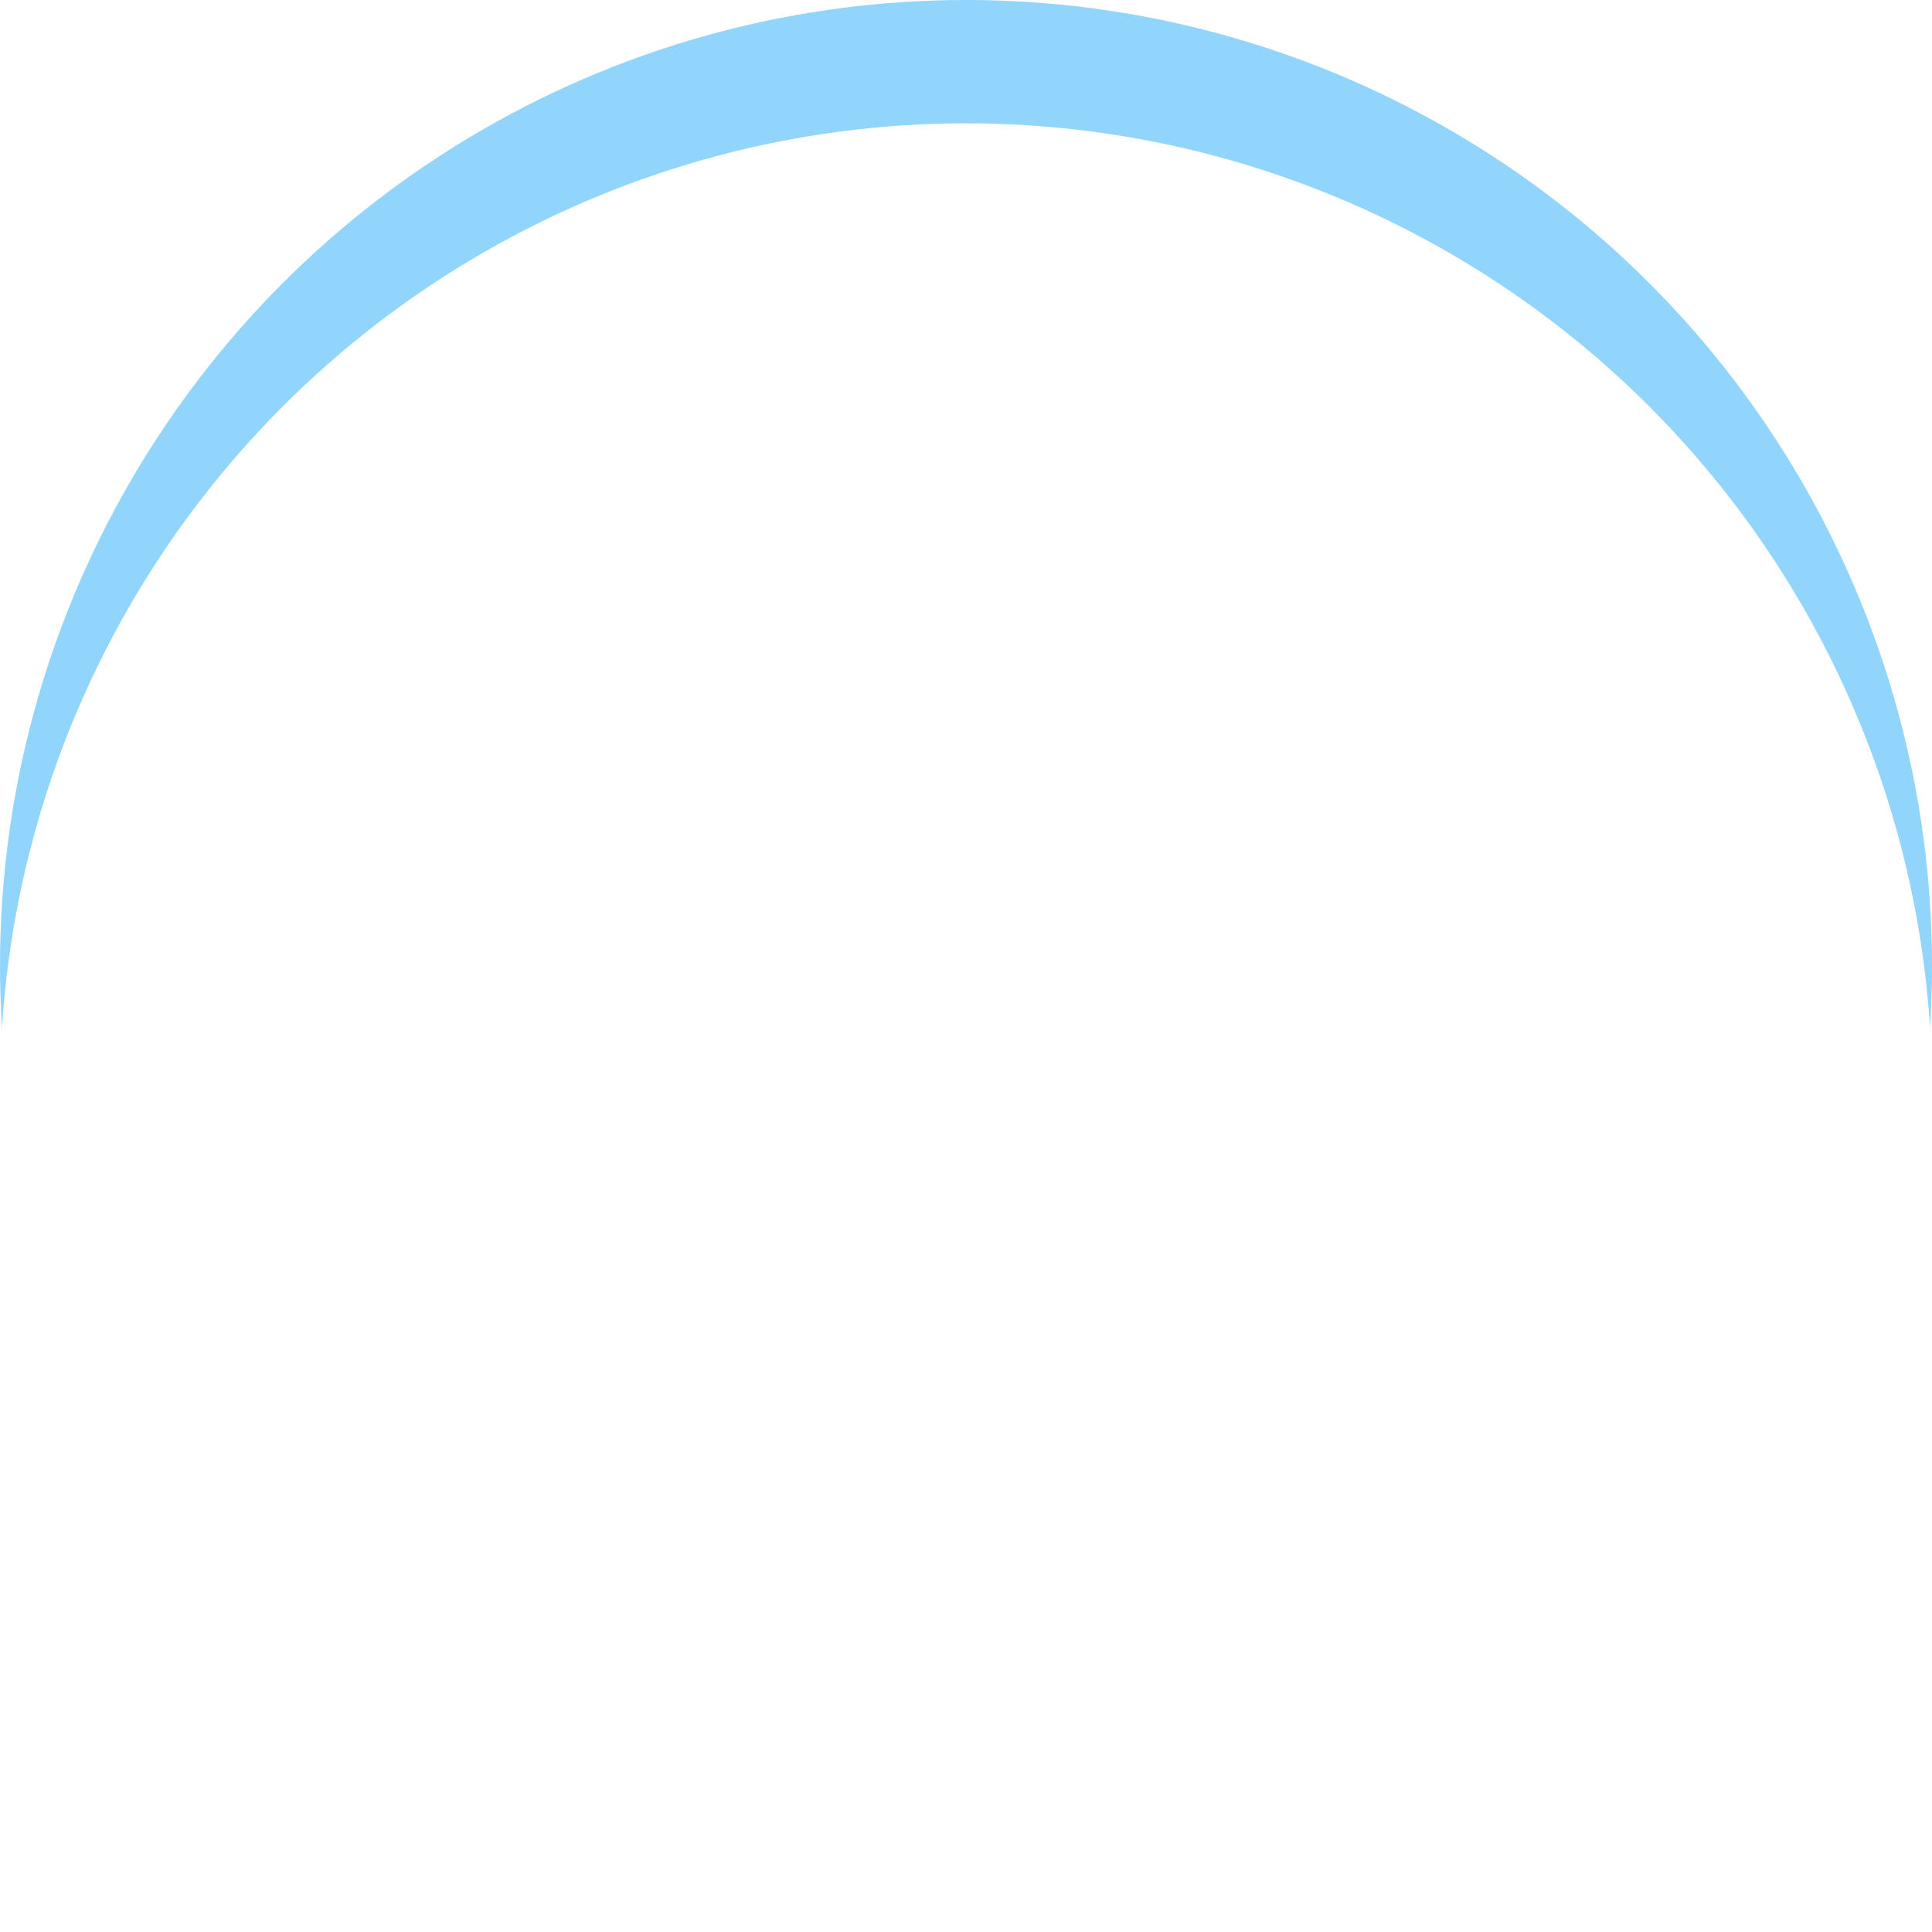 <svg xmlns="http://www.w3.org/2000/svg" xmlns:xlink="http://www.w3.org/1999/xlink" width="47" height="47" viewBox="0 0 47 47"><defs><style>.a{fill:rgba(36,172,250,0.5);}.b{fill:#fff;}.c{filter:url(#a);}</style><filter id="a"><feOffset dy="3" input="SourceAlpha"/><feGaussianBlur stdDeviation="5" result="b"/><feFlood flood-color="#19384a" flood-opacity="0.502" result="c"/><feComposite operator="out" in="SourceGraphic" in2="b"/><feComposite operator="in" in="c"/><feComposite operator="in" in2="SourceGraphic"/></filter></defs><g data-type="innerShadowGroup"><circle class="a" cx="23.5" cy="23.5" r="23.5"/><g class="c" transform="matrix(1, 0, 0, 1, 0, 0)"><circle class="b" cx="23.5" cy="23.5" r="23.5"/></g></g></svg>
